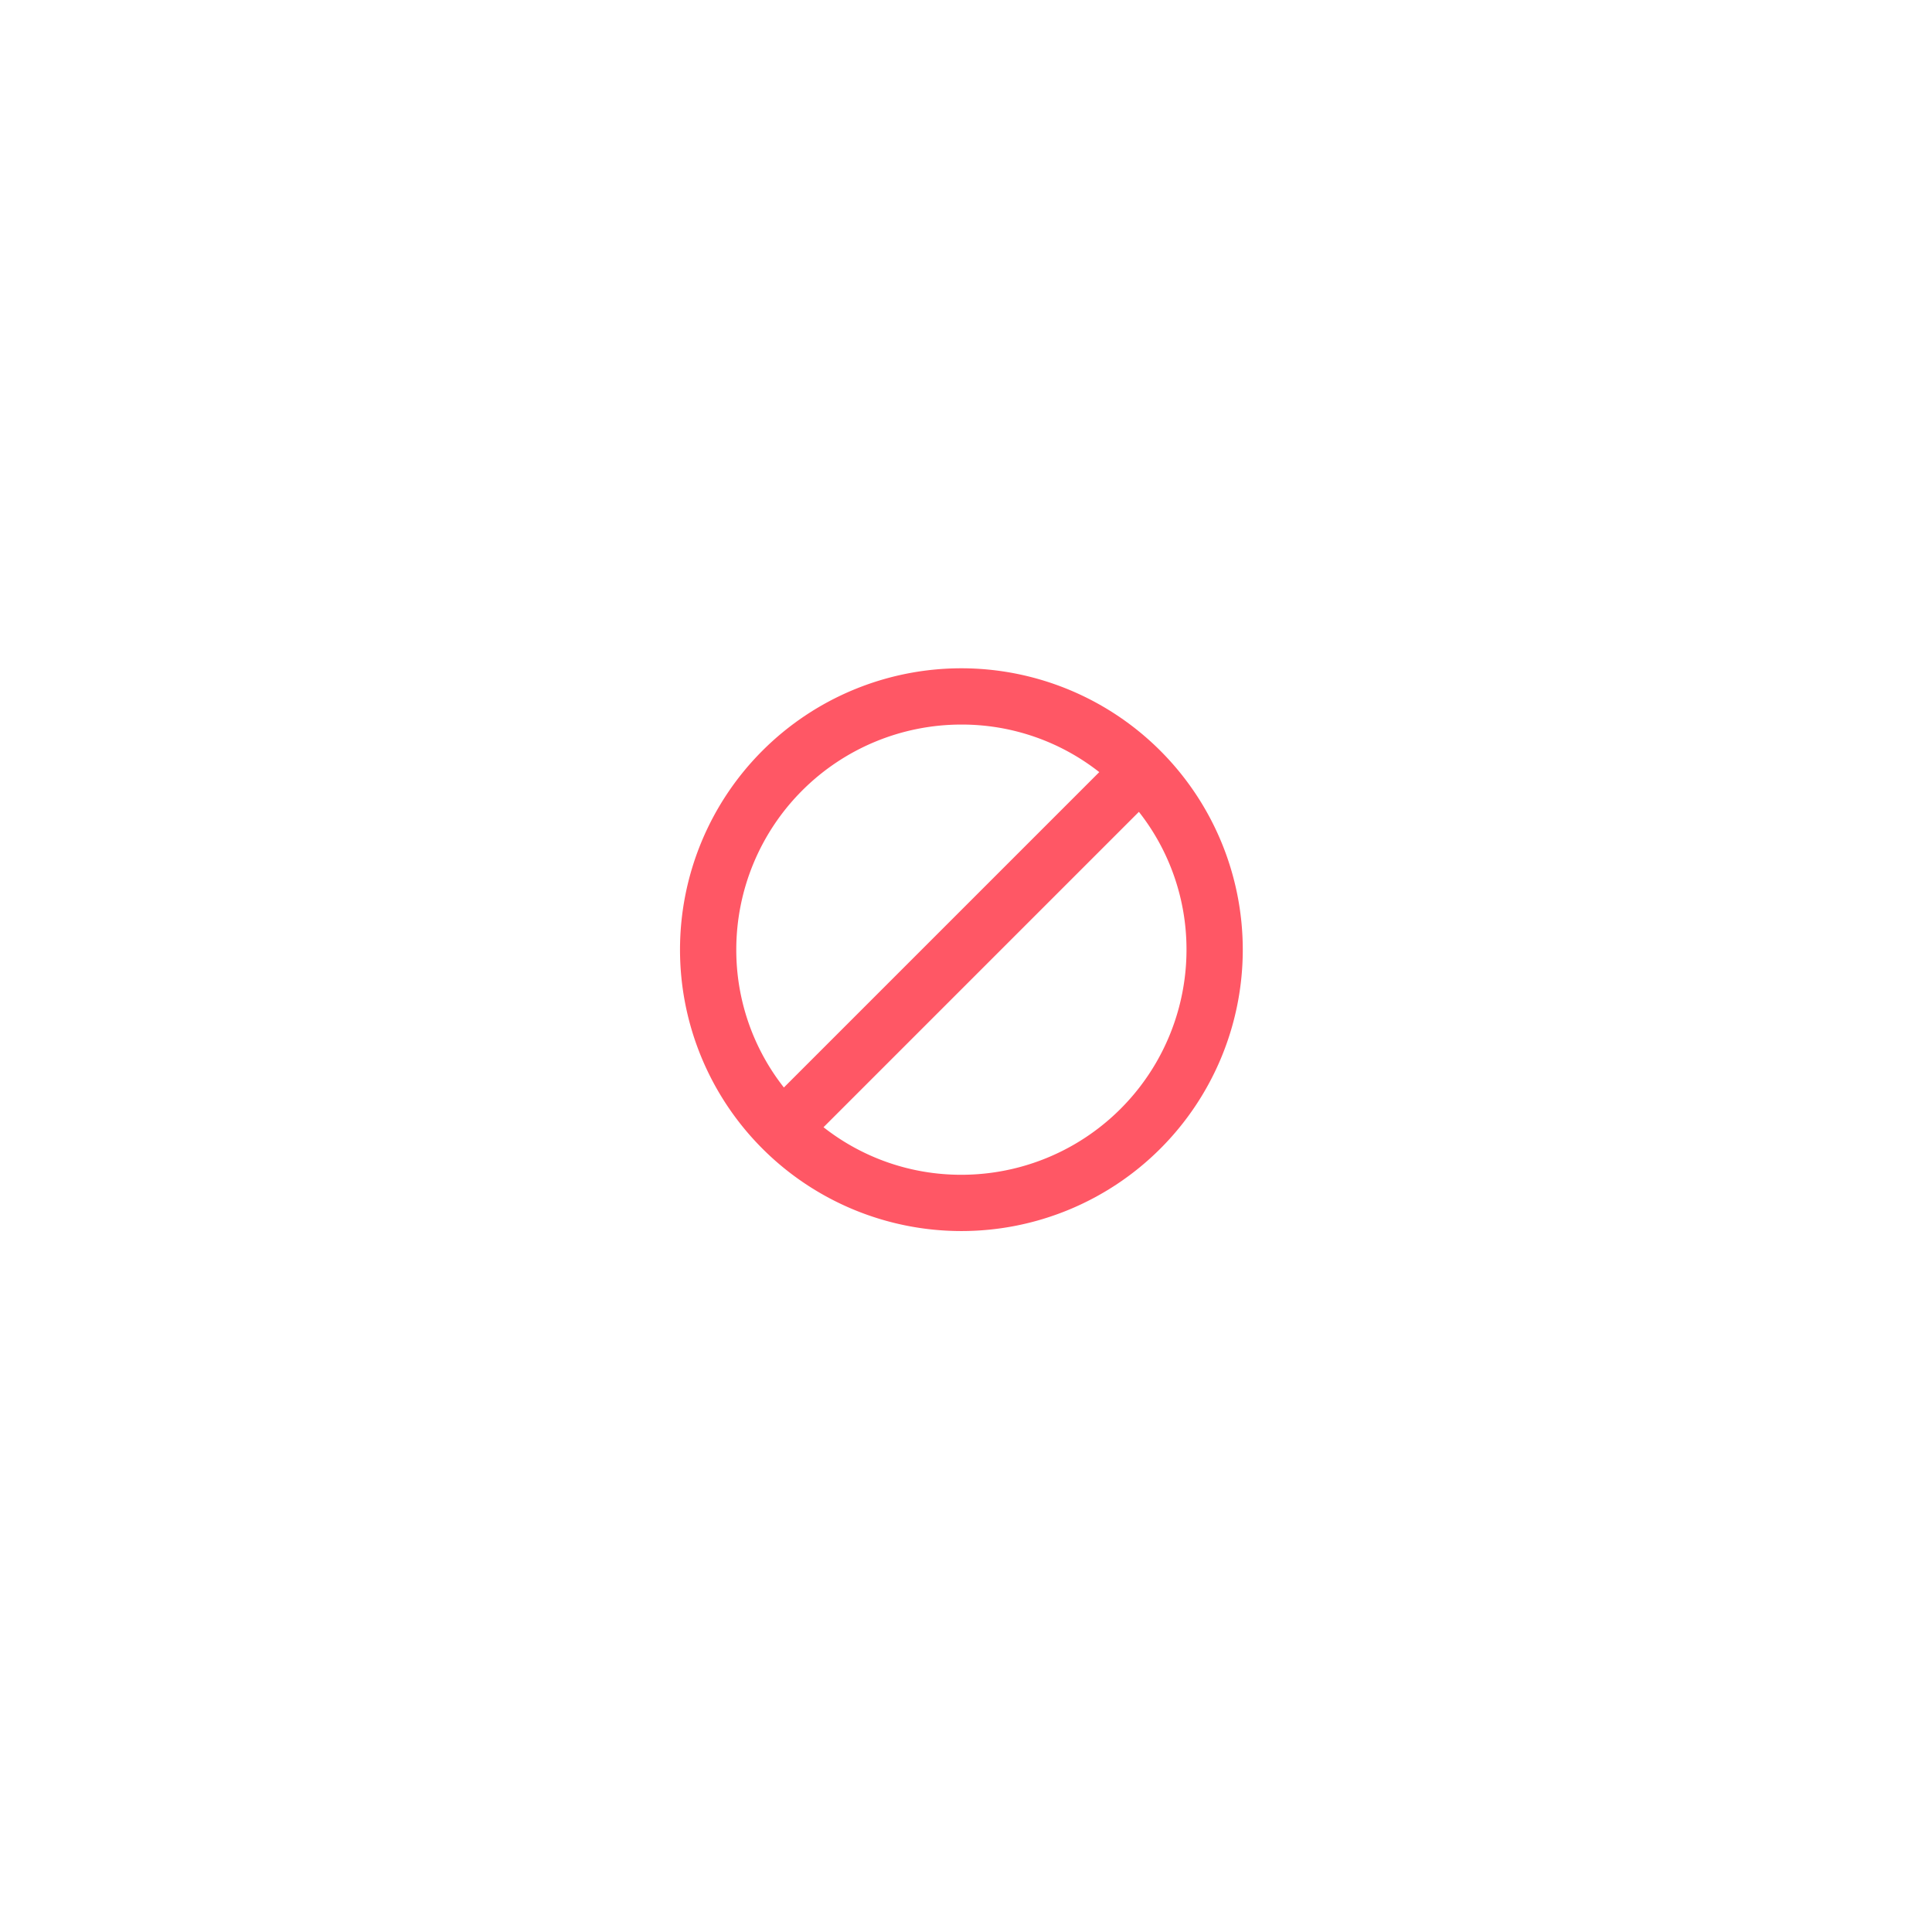 <svg xmlns="http://www.w3.org/2000/svg" xmlns:xlink="http://www.w3.org/1999/xlink" width="164.786" height="164.786" viewBox="0 0 164.786 164.786">
  <defs>
    <filter id="Ellipse_5" x="0" y="0" width="164.786" height="164.786" filterUnits="userSpaceOnUse">
      <feOffset dy="2" input="SourceAlpha"/>
      <feGaussianBlur stdDeviation="12" result="blur"/>
      <feFlood flood-color="#ff5765" flood-opacity="0.149"/>
      <feComposite operator="in" in2="blur"/>
      <feComposite in="SourceGraphic"/>
    </filter>
  </defs>
  <g id="Group_12007" data-name="Group 12007" transform="translate(-711 -157.503)">
    <g transform="matrix(1, 0, 0, 1, 711, 157.5)" filter="url(#Ellipse_5)">
      <circle id="Ellipse_5-2" data-name="Ellipse 5" cx="46.393" cy="46.393" r="46.393" transform="translate(36 34)" fill="#fff"/>
    </g>
    <path id="Icon_material-block" data-name="Icon material-block" d="M27,3A24,24,0,1,0,51,27,24.009,24.009,0,0,0,27,3ZM7.8,27A19.2,19.2,0,0,1,27,7.8a18.966,18.966,0,0,1,11.76,4.056l-26.9,26.9A18.966,18.966,0,0,1,7.8,27ZM27,46.2a18.966,18.966,0,0,1-11.76-4.056l26.9-26.9A18.966,18.966,0,0,1,46.2,27,19.2,19.2,0,0,1,27,46.2Z" transform="translate(766 211.503)" fill="#ff5765"/>
  </g>
</svg>
